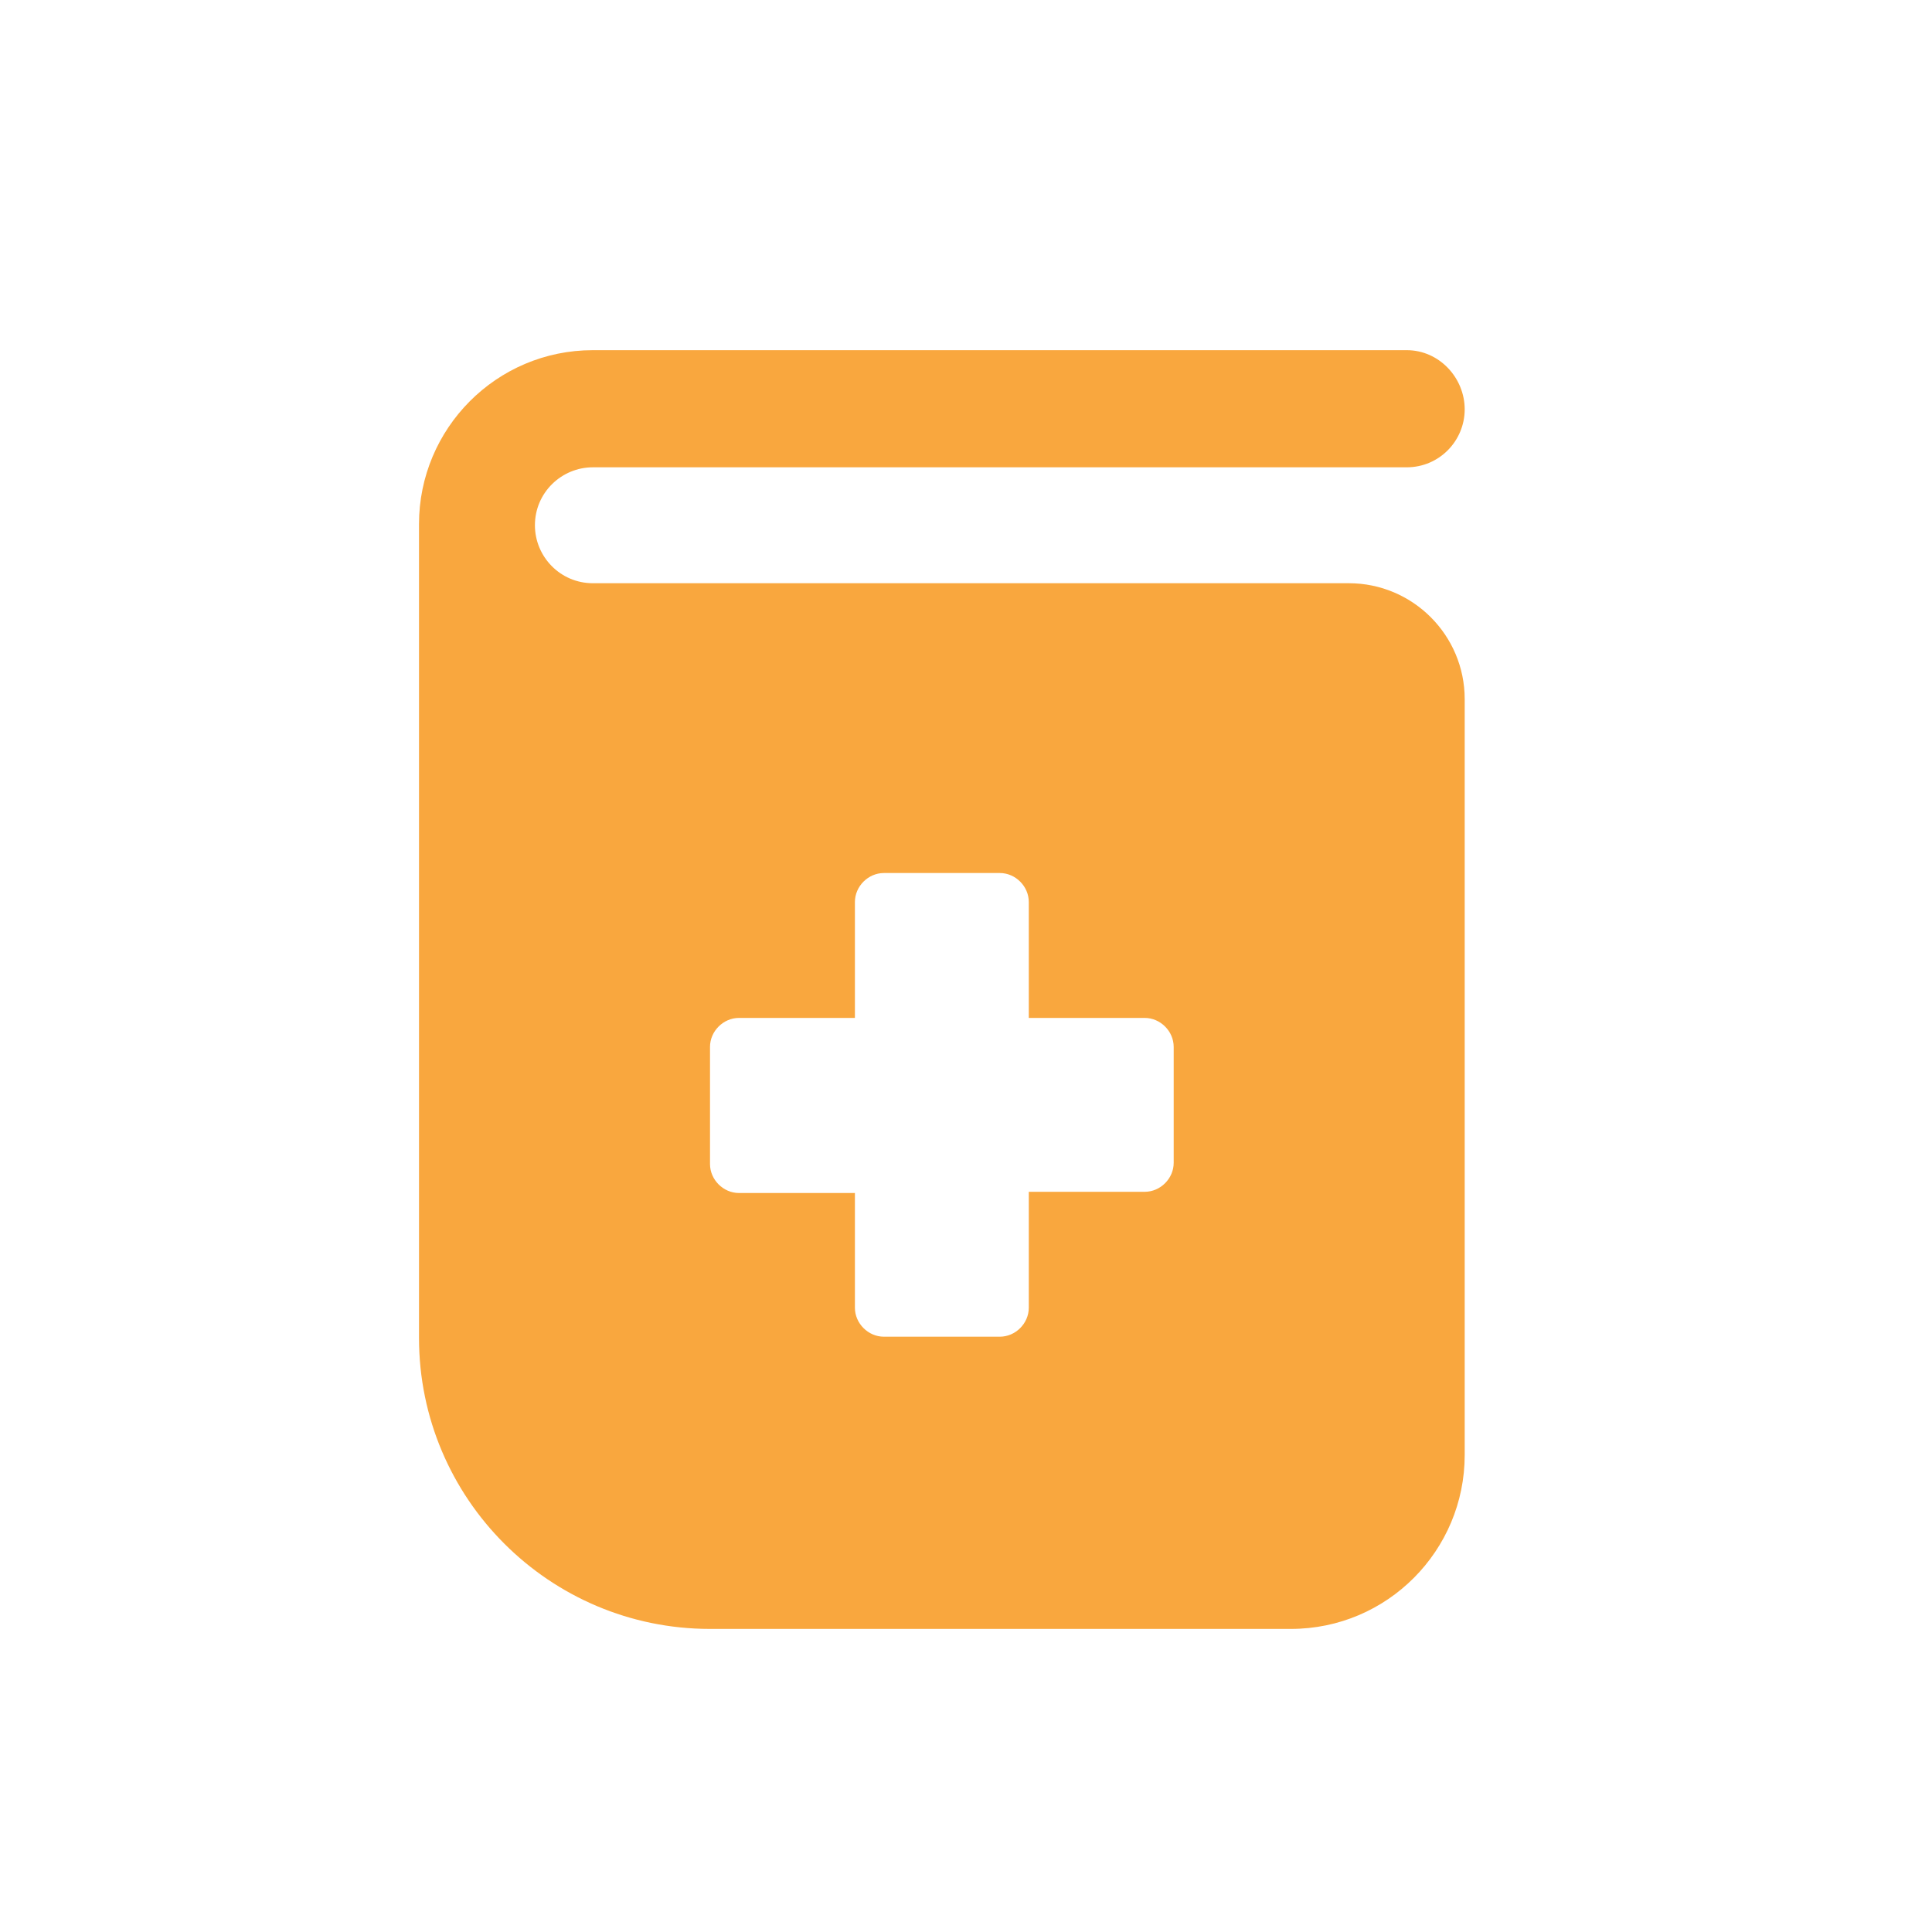 <?xml version="1.0" encoding="utf-8"?>
<!-- Generator: Adobe Illustrator 27.8.0, SVG Export Plug-In . SVG Version: 6.00 Build 0)  -->
<svg version="1.1" id="Layer_1" xmlns="http://www.w3.org/2000/svg" xmlns:xlink="http://www.w3.org/1999/xlink" x="0px" y="0px"
	 viewBox="0 0 16 16" style="enable-background:new 0 0 16 16;" xml:space="preserve">
<style type="text/css">
	.st0{fill:#f9a73e;}
	.st1{fill-rule:evenodd;clip-rule:evenodd;fill:#f9a73e;}
	.st2{fill:#f9a73e;}
	.st3{fill:#f9a73e;}
</style>
<path class="st1" d="M4.91,2.9c-0.8,0-1.44,0.65-1.44,1.44v6.74c0,1.33,1.08,2.41,2.41,2.41h4.81c0.8,0,1.44-0.65,1.44-1.44V5.79
	c0-0.53-0.43-0.96-0.96-0.96H4.91c-0.27,0-0.48-0.22-0.48-0.48c0-0.27,0.22-0.48,0.48-0.48h6.74c0.27,0,0.48-0.22,0.48-0.48
	S11.92,2.9,11.65,2.9L4.91,2.9z M8.28,7.23c0.13,0,0.24,0.11,0.24,0.24v0.96h0.96c0.13,0,0.24,0.11,0.24,0.24v0.96
	c0,0.13-0.11,0.24-0.24,0.24H8.52v0.96c0,0.13-0.11,0.24-0.24,0.24H7.32c-0.13,0-0.24-0.11-0.24-0.24V9.88H6.12
	c-0.13,0-0.24-0.11-0.24-0.24V8.67c0-0.13,0.11-0.24,0.24-0.24h0.96V7.47c0-0.13,0.11-0.24,0.24-0.24H8.28z"/>
</svg>
